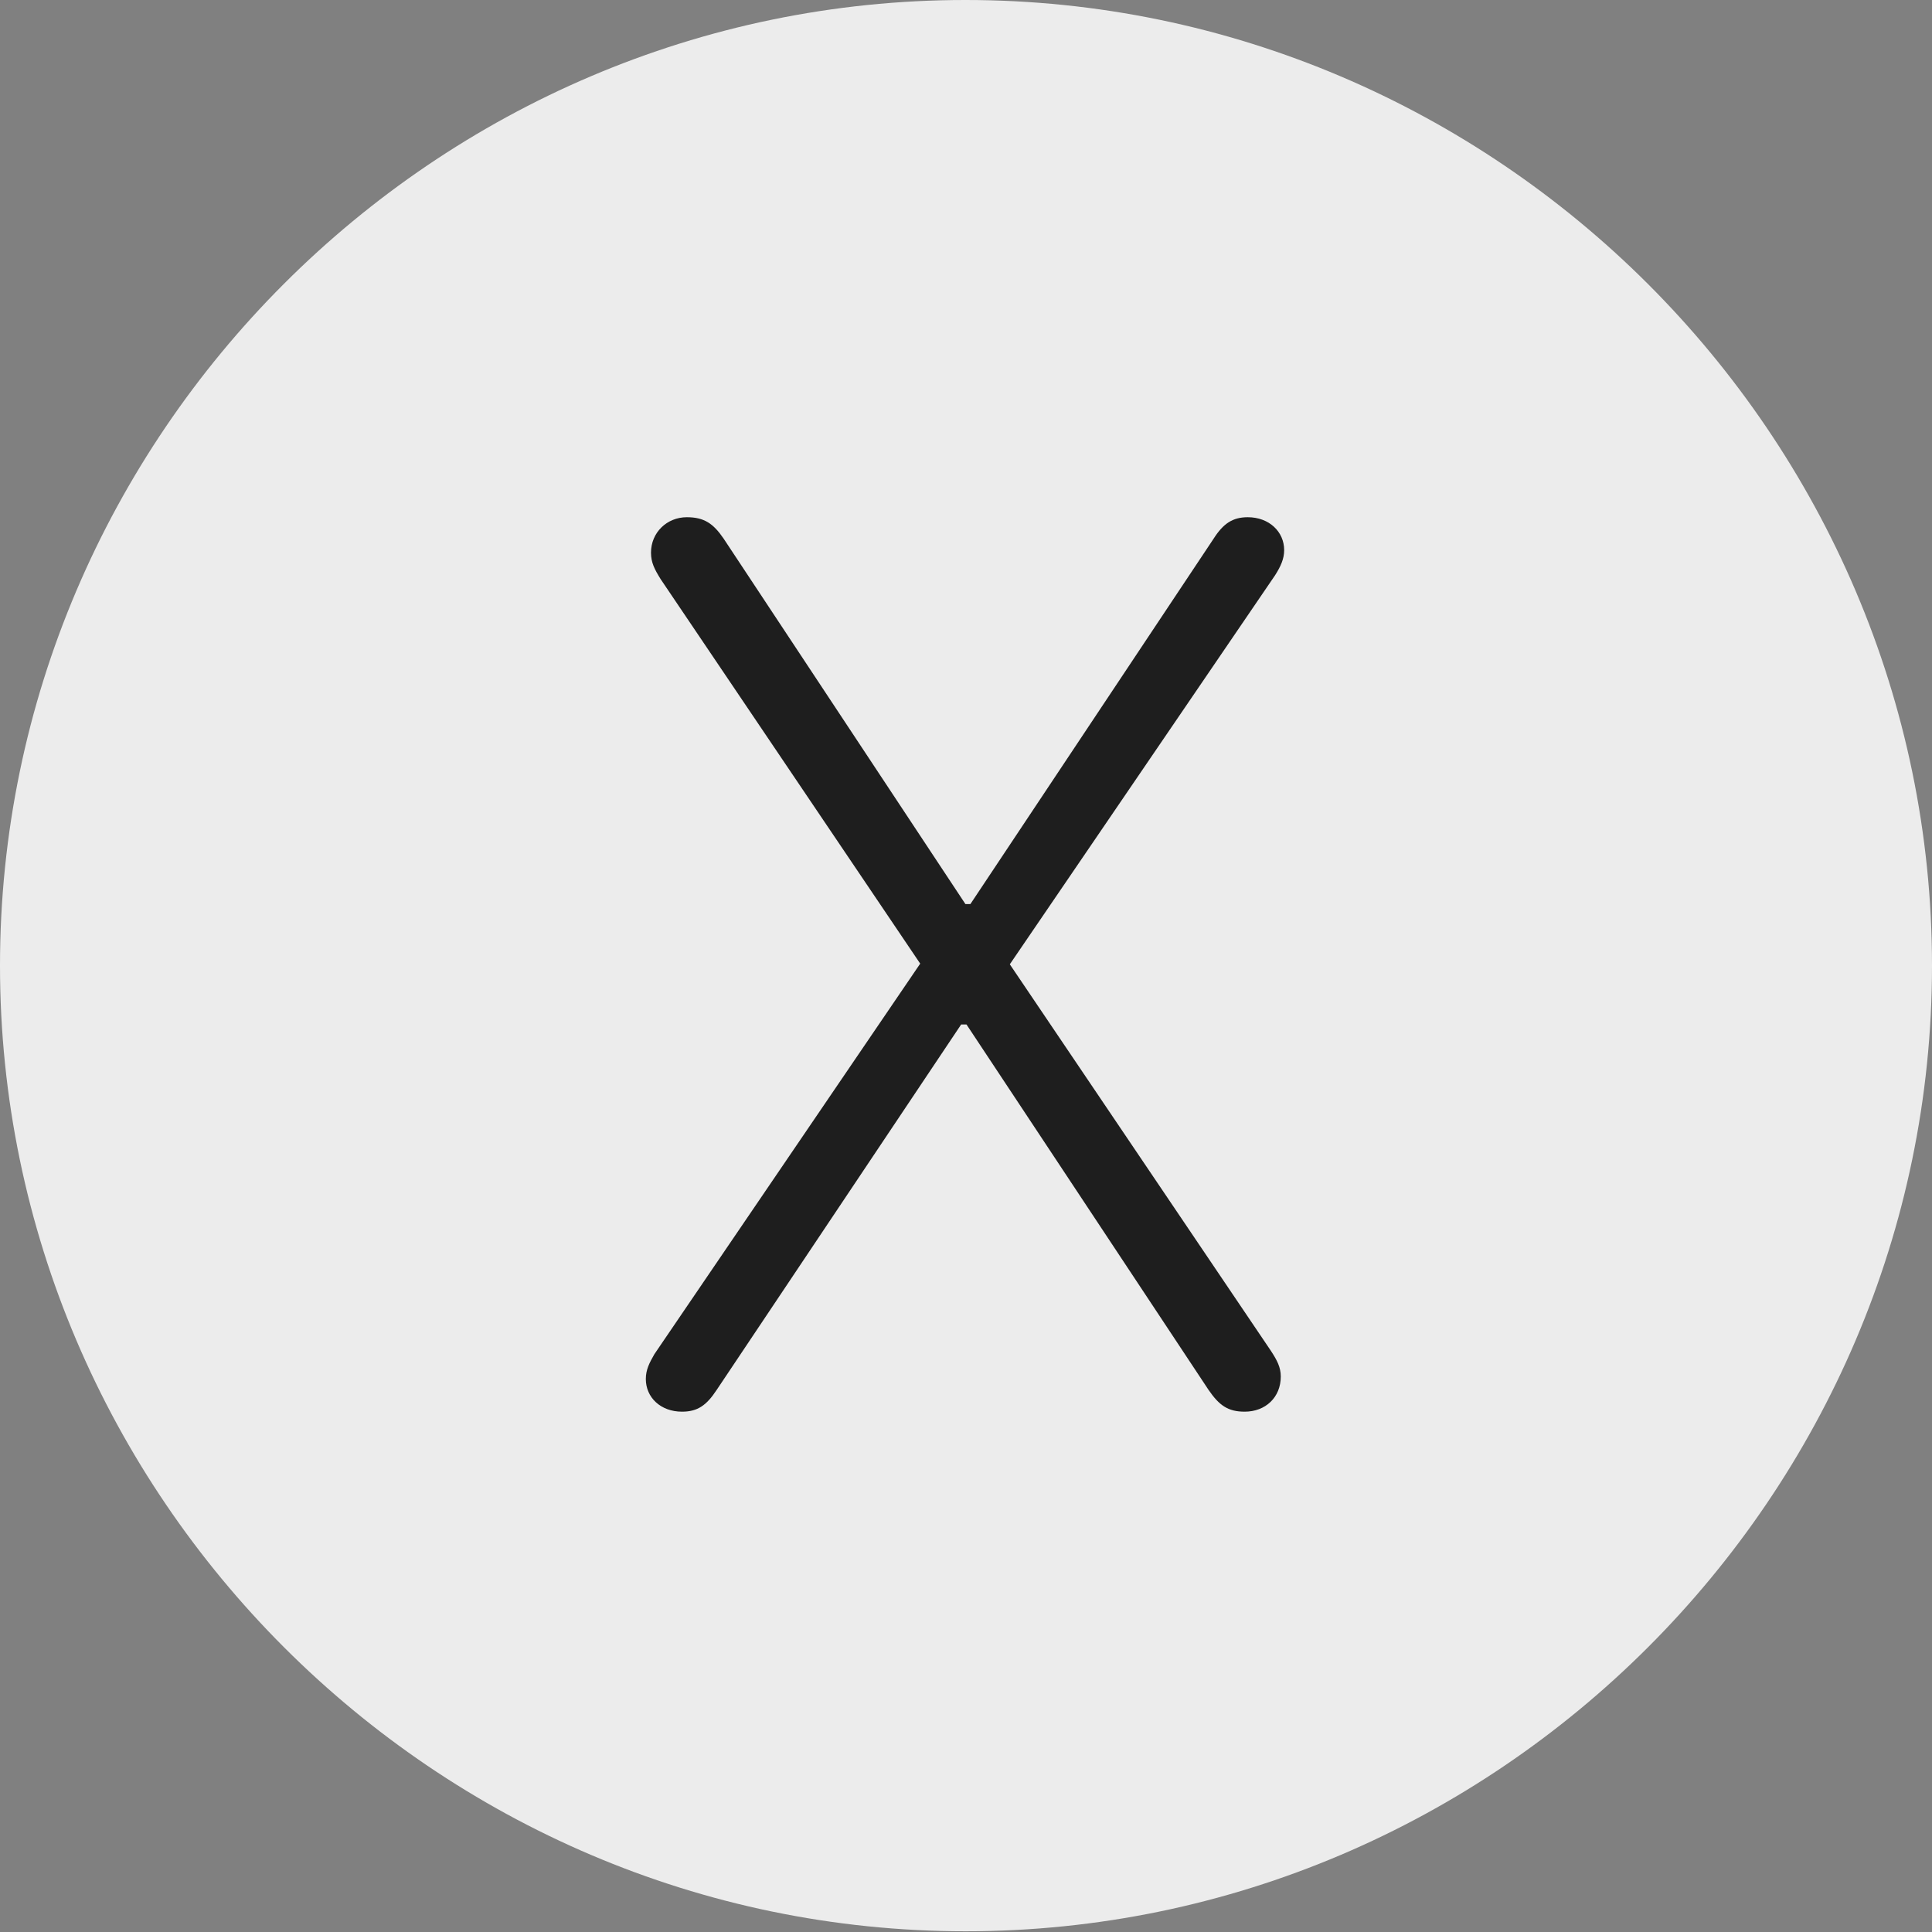 <?xml version="1.0" encoding="UTF-8"?>
<!--Generator: Apple Native CoreSVG 232.5-->
<!DOCTYPE svg
PUBLIC "-//W3C//DTD SVG 1.1//EN"
       "http://www.w3.org/Graphics/SVG/1.1/DTD/svg11.dtd">
<svg version="1.1" xmlns="http://www.w3.org/2000/svg" xmlns:xlink="http://www.w3.org/1999/xlink" width="95.778" height="95.791">
 <rect width="100%" height="100%" fill="#808080" stroke="none"/>
 <g>
  <rect height="95.791" opacity="0" width="95.778" x="0" y="0"/>
  <path d="M47.871 95.742C74.203 95.742 95.778 74.154 95.778 47.871C95.778 21.574 74.19 0 47.858 0C21.574 0 0 21.574 0 47.871C0 74.154 21.588 95.742 47.871 95.742Z" fill="#ffffff" fill-opacity="0.85"/>
  <path d="M33.809 69.983C32.75 69.983 32.017 69.277 32.017 68.365C32.017 67.902 32.191 67.57 32.439 67.135L45.619 47.772L32.75 28.709C32.447 28.219 32.273 27.887 32.273 27.397C32.273 26.4 33.061 25.641 34.049 25.641C34.914 25.641 35.363 25.959 35.867 26.692L47.861 44.82L48.106 44.82L60.164 26.705C60.641 25.959 61.104 25.641 61.858 25.641C62.916 25.641 63.662 26.359 63.662 27.272C63.662 27.707 63.489 28.08 63.213 28.516L50.061 47.805L63.01 66.975C63.307 67.432 63.494 67.777 63.494 68.24C63.494 69.277 62.734 69.983 61.705 69.983C60.881 69.983 60.445 69.678 59.914 68.904L47.914 50.789L47.648 50.789L35.529 68.904C35.02 69.678 34.576 69.983 33.809 69.983Z" fill="#1e1e1e"/>
 </g>
</svg>
